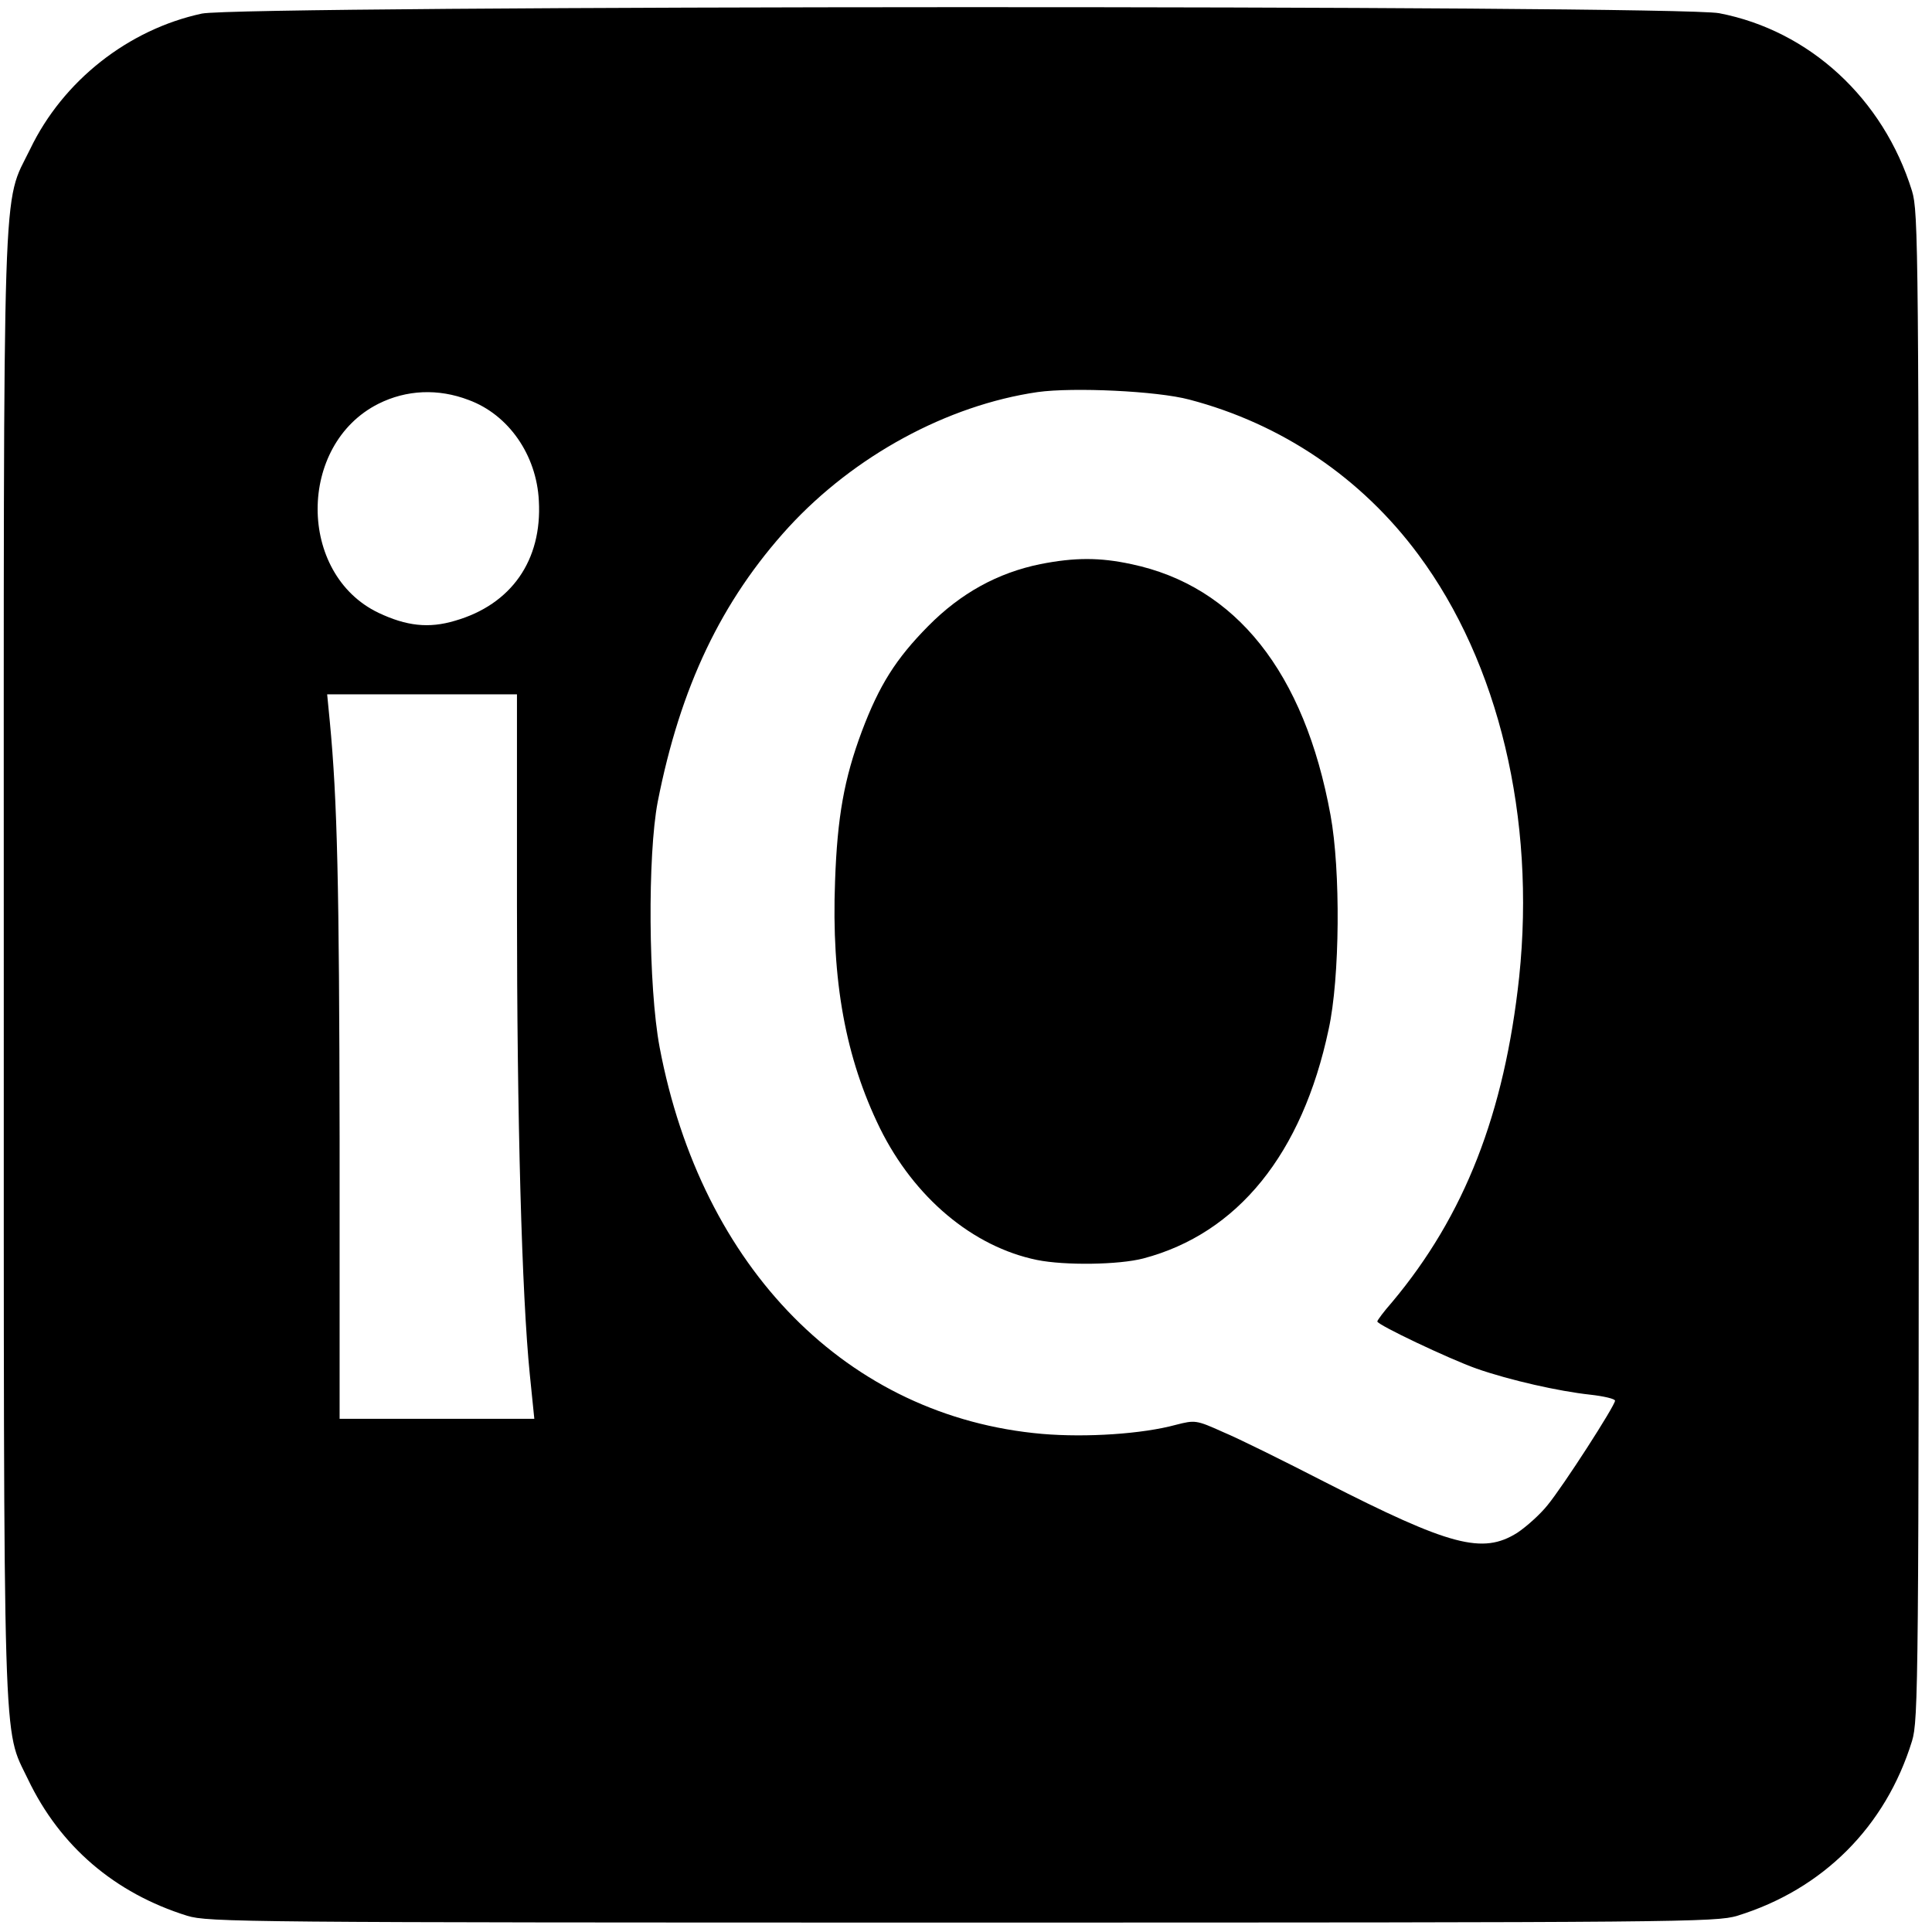 <?xml version="1.0" standalone="no"?>
<!DOCTYPE svg PUBLIC "-//W3C//DTD SVG 20010904//EN"
 "http://www.w3.org/TR/2001/REC-SVG-20010904/DTD/svg10.dtd">
<svg version="1.0" xmlns="http://www.w3.org/2000/svg"
 width="512pt" height="512pt" viewBox="0 0 512 512"
 preserveAspectRatio="xMidYMid meet">
<g transform="translate(0,512) scale(0.1,-0.1)"
fill="#000000" stroke="none">
<path d="M535 5084 c-195 -42 -368 -178 -455 -359 -75 -154 -70 -12 -70 -2164
0 -2131 -3 -2016 64 -2156 85 -178 230 -302 422 -362 56 -17 147 -18 2054 -18
1907 0 1998 1 2054 18 227 70 393 236 463 463 17 56 18 147 18 2054 0 1907 -1
1998 -18 2054 -76 245 -272 425 -511 471 -117 22 -3915 21 -4021 -1z m2617
-1023 c244 -64 456 -207 607 -411 213 -287 311 -698 267 -1119 -39 -362 -145
-633 -337 -862 -22 -25 -39 -48 -39 -51 0 -9 190 -99 263 -125 89 -31 218 -60
301 -69 36 -4 66 -11 66 -16 0 -13 -137 -226 -179 -277 -20 -25 -56 -57 -80
-73 -92 -58 -178 -35 -511 135 -107 55 -228 115 -269 132 -71 32 -74 32 -125
19 -88 -24 -236 -34 -354 -24 -515 45 -903 438 -1014 1025 -30 160 -32 509 -5
650 60 305 169 533 347 728 174 189 420 323 660 358 94 13 316 3 402 -20z
m-1910 -1 c106 -39 180 -146 186 -267 9 -158 -73 -275 -222 -318 -70 -21 -129
-14 -203 21 -215 103 -215 446 0 554 74 37 158 41 239 10z m128 -1339 c0 -571
13 -1034 34 -1243 l12 -118 -258 0 -258 0 0 743 c-1 676 -6 895 -26 1105 l-7
72 252 0 251 0 0 -559z"/>
<path d="M2757 3625 c-113 -23 -211 -77 -297 -164 -86 -87 -130 -157 -176
-279 -47 -126 -65 -227 -71 -397 -10 -264 28 -469 119 -655 91 -184 246 -314
416 -349 74 -15 217 -13 282 4 250 66 421 277 491 607 30 136 32 422 5 568
-69 378 -251 607 -528 665 -83 18 -150 18 -241 0z"/>
</g>
</svg>
